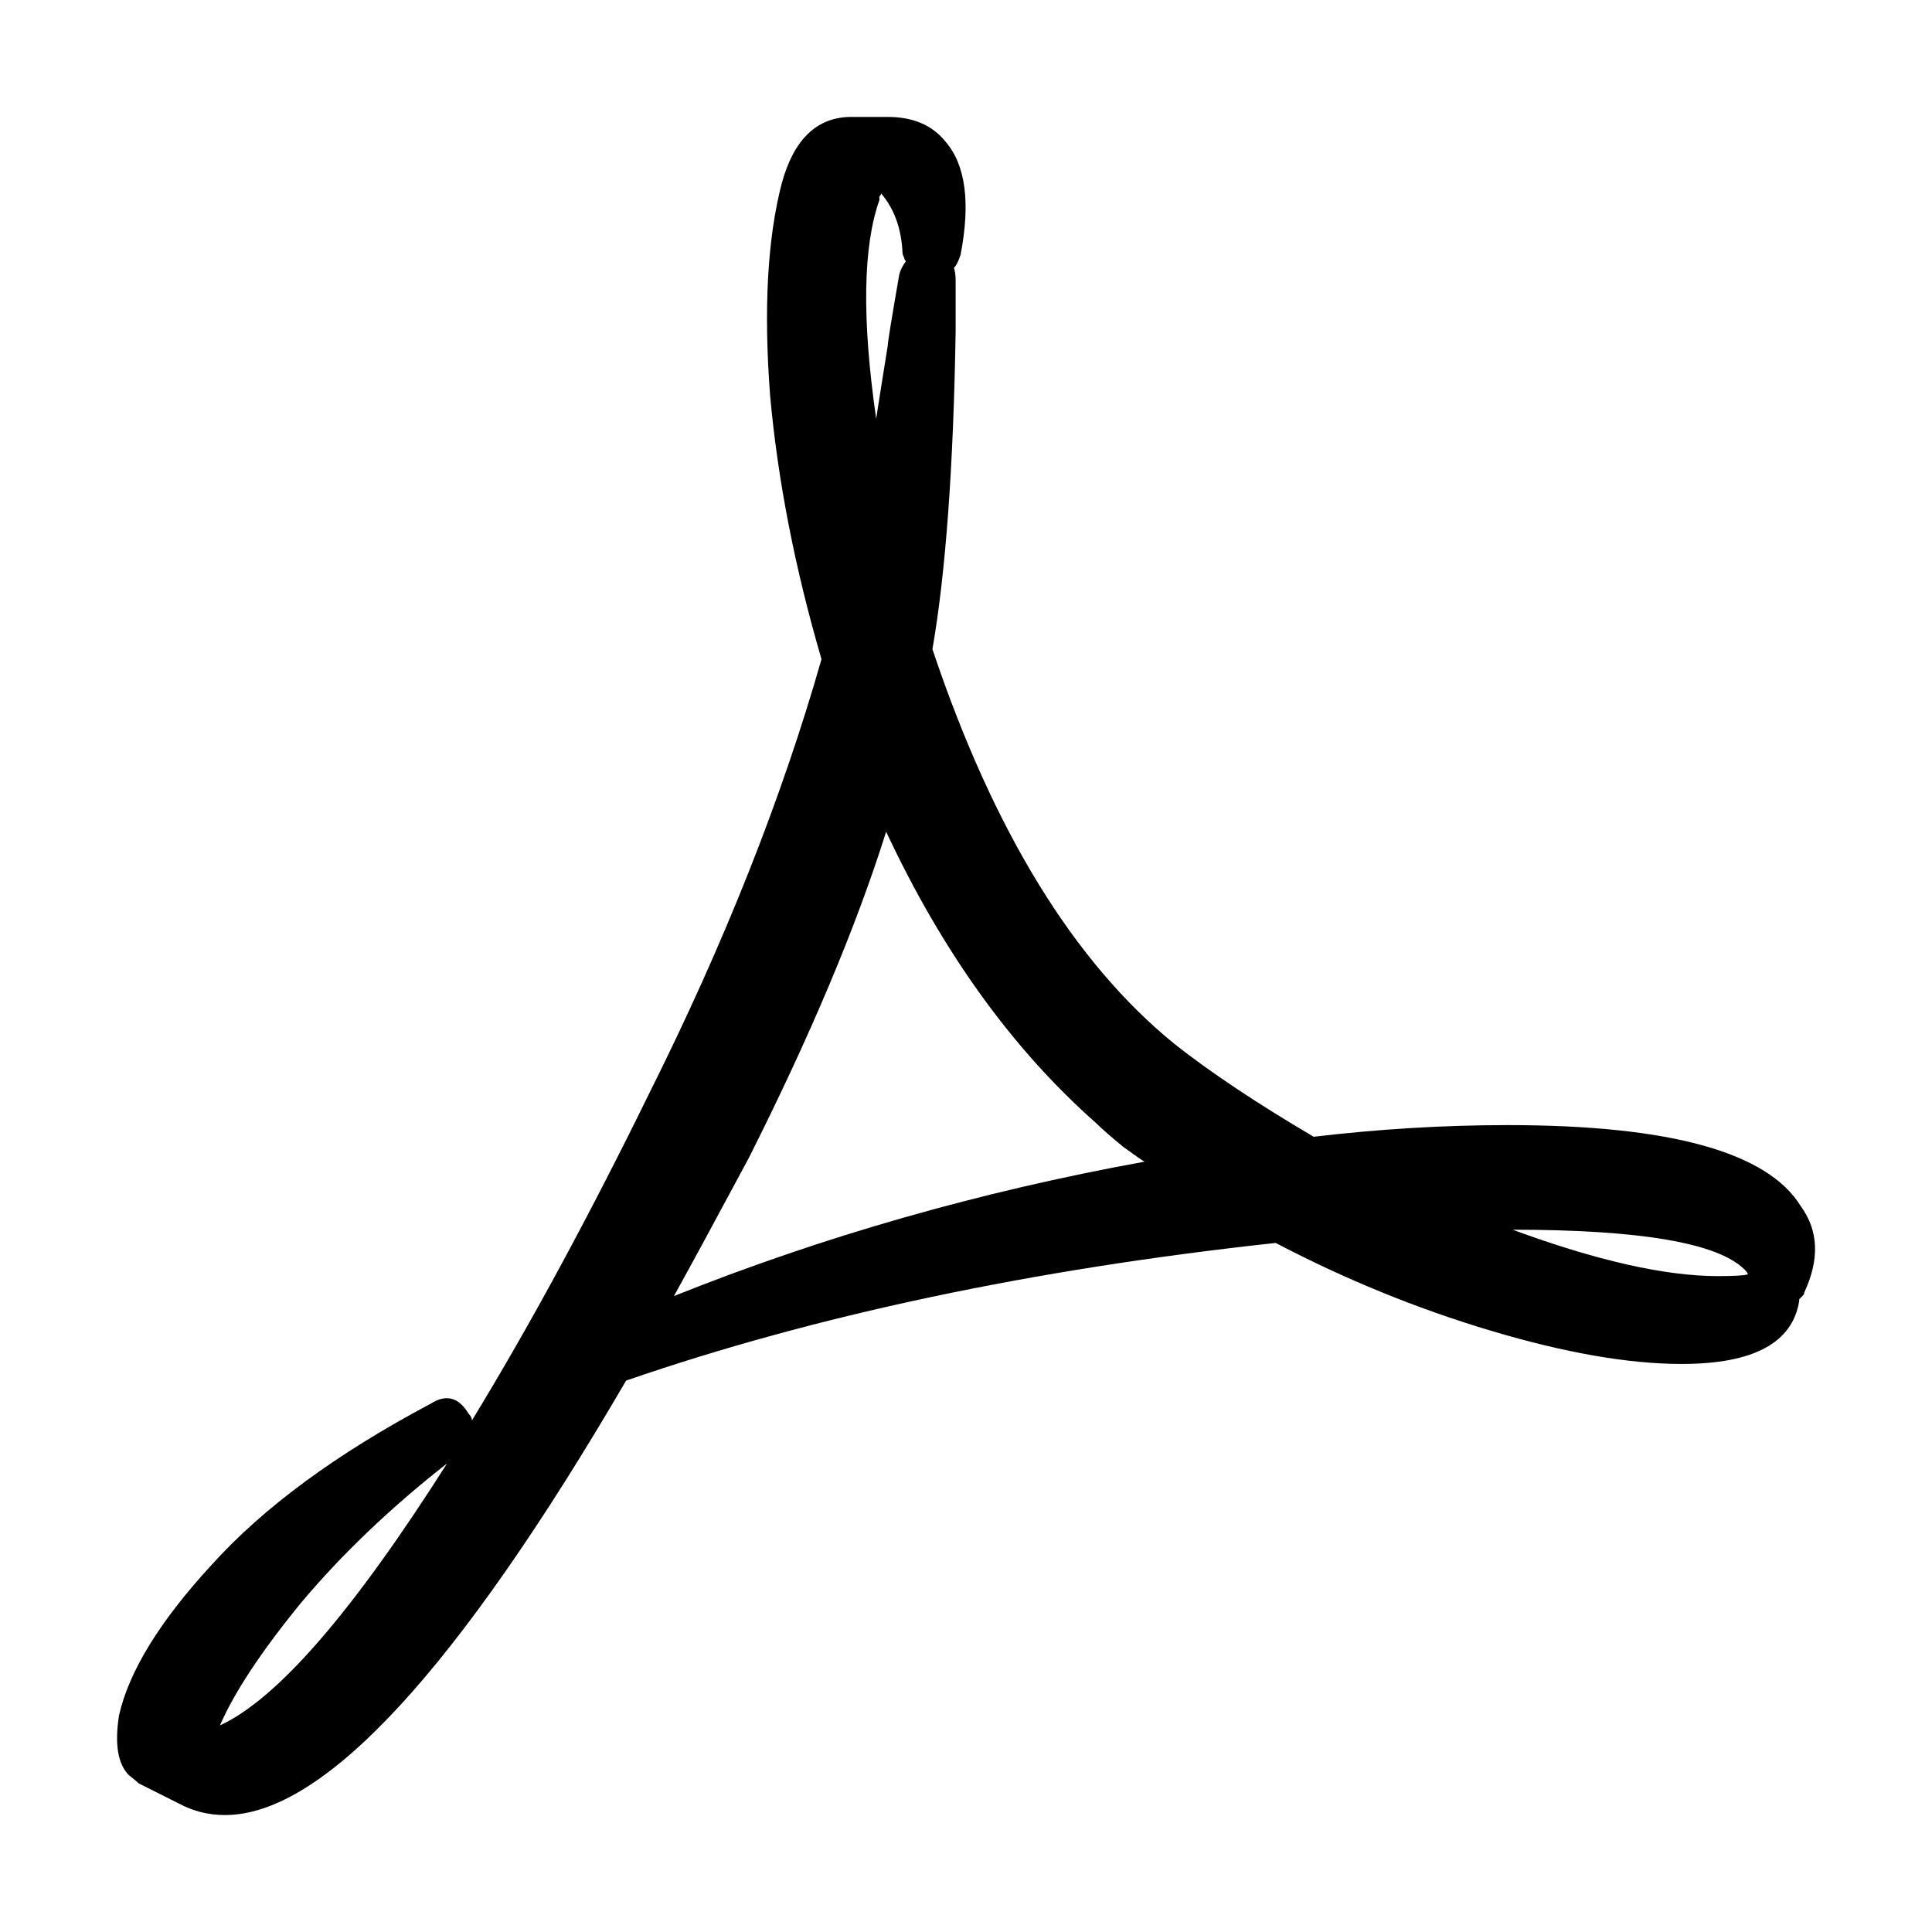 <?xml version="1.0" encoding="UTF-8" standalone="no"?>
<!-- Created with Inkscape (http://www.inkscape.org/) -->

<svg
   xmlns:dc="http://purl.org/dc/elements/1.1/"
   xmlns:cc="http://creativecommons.org/ns#"
   xmlns:rdf="http://www.w3.org/1999/02/22-rdf-syntax-ns#"
   xmlns:svg="http://www.w3.org/2000/svg"
   xmlns="http://www.w3.org/2000/svg"
   xmlns:sodipodi="http://sodipodi.sourceforge.net/DTD/sodipodi-0.dtd"
   xmlns:inkscape="http://www.inkscape.org/namespaces/inkscape"
   id="svg7384"
   height="17.067"
   width="17.067"
   version="1.1"
   inkscape:version="0.92.1 r15371"
   sodipodi:docname="utext-pdf.svg">
  <defs
     id="defs12" />
  <sodipodi:namedview
     pagecolor="#ffffff"
     bordercolor="#666666"
     borderopacity="1"
     objecttolerance="10"
     gridtolerance="10"
     guidetolerance="10"
     inkscape:pageopacity="0"
     inkscape:pageshadow="2"
     inkscape:window-width="1920"
     inkscape:window-height="1019"
     id="namedview10"
     showgrid="false"
     inkscape:zoom="29.5"
     inkscape:cx="20.468354"
     inkscape:cy="9.5437487"
     inkscape:window-x="0"
     inkscape:window-y="27"
     inkscape:window-maximized="1"
     inkscape:current-layer="svg7384" />
  <title
     id="title9167">Gnome Symbolic Icon Theme</title>
  <path
     inkscape:connector-curvature="0"
     id="path4496"
     style="font-style:normal;font-variant:normal;font-weight:normal;font-stretch:normal;font-size:medium;line-height:1.25;font-family:FontAwesome;-inkscape-font-specification:FontAwesome;letter-spacing:0px;word-spacing:0px;fill:#000000;fill-opacity:1;stroke:none;stroke-width:0.246"
     d="m 10.375,9.222 c 0.322,0.254 0.732,0.527 1.23,0.82 0.576,-0.068 1.147,-0.103 1.713,-0.103 1.435,0 2.298,0.239 2.591,0.718 0.156,0.215 0.166,0.469 0.029,0.762 0,0.01 -0.005,0.02 -0.015,0.029 -0.01,0.01 -0.019,0.02 -0.029,0.029 v 0.015 c -0.059,0.371 -0.405,0.557 -1.039,0.557 -0.468,0 -1.03,-0.098 -1.683,-0.293 -0.654,-0.195 -1.288,-0.454 -1.903,-0.776 -2.157,0.234 -4.07,0.64 -5.738,1.216 -1.493,2.559 -2.674,3.838 -3.543,3.838 -0.146,0 -0.283,-0.034 -0.41,-0.103 l -0.351,-0.176 c -0.01,-0.01 -0.039,-0.034 -0.088,-0.073 -0.098,-0.098 -0.127,-0.273 -0.088,-0.527 0.088,-0.391 0.361,-0.835 0.82,-1.333 0.459,-0.508 1.103,-0.981 1.932,-1.421 0.137,-0.088 0.249,-0.059 0.337,0.088 0.019,0.019 0.029,0.039 0.029,0.059 C 4.676,11.717 5.198,10.755 5.734,9.661 6.398,8.333 6.906,7.054 7.257,5.823 7.023,5.023 6.871,4.246 6.803,3.494 6.745,2.733 6.779,2.108 6.906,1.619 7.013,1.229 7.218,1.033 7.52,1.033 h 0.307 0.015 c 0.224,0 0.395,0.073 0.512,0.22 0.176,0.205 0.22,0.537 0.132,0.996 -0.019,0.059 -0.039,0.098 -0.059,0.117 0.01,0.029 0.015,0.068 0.015,0.117 v 0.439 c -0.019,1.201 -0.088,2.139 -0.205,2.813 0.537,1.602 1.249,2.764 2.137,3.486 z M 1.943,15.242 C 2.451,15.008 3.119,14.236 3.949,12.928 3.451,13.318 3.021,13.729 2.66,14.158 2.309,14.588 2.07,14.949 1.943,15.242 Z M 7.769,1.766 C 7.623,2.176 7.613,2.82 7.74,3.699 7.75,3.631 7.784,3.416 7.842,3.055 c 0,-0.029 0.034,-0.239 0.102,-0.63 0.01,-0.039 0.029,-0.078 0.059,-0.117 -0.01,-0.01 -0.015,-0.02 -0.015,-0.029 -0.01,-0.02 -0.015,-0.034 -0.015,-0.044 -0.01,-0.215 -0.073,-0.391 -0.19,-0.527 0,0.01 -0.005,0.02 -0.015,0.029 z m -1.815,9.683 c 1.317,-0.527 2.703,-0.923 4.157,-1.187 -0.019,-0.01 -0.083,-0.054 -0.19,-0.132 C 9.814,10.042 9.736,9.974 9.687,9.925 8.945,9.271 8.326,8.411 7.828,7.347 7.564,8.187 7.159,9.149 6.613,10.233 6.32,10.779 6.1,11.185 5.954,11.448 Z m 9.457,-0.234 c -0.234,-0.234 -0.917,-0.352 -2.049,-0.352 0.742,0.273 1.347,0.41 1.815,0.41 0.137,0 0.224,-0.005 0.263,-0.015 0,-0.01 -0.01,-0.024 -0.029,-0.044 z"
     sodipodi:nodetypes="ccscccccscccsccccccccccccscscccsccccccccccccccccccaccccccaccsccc" />
</svg>
